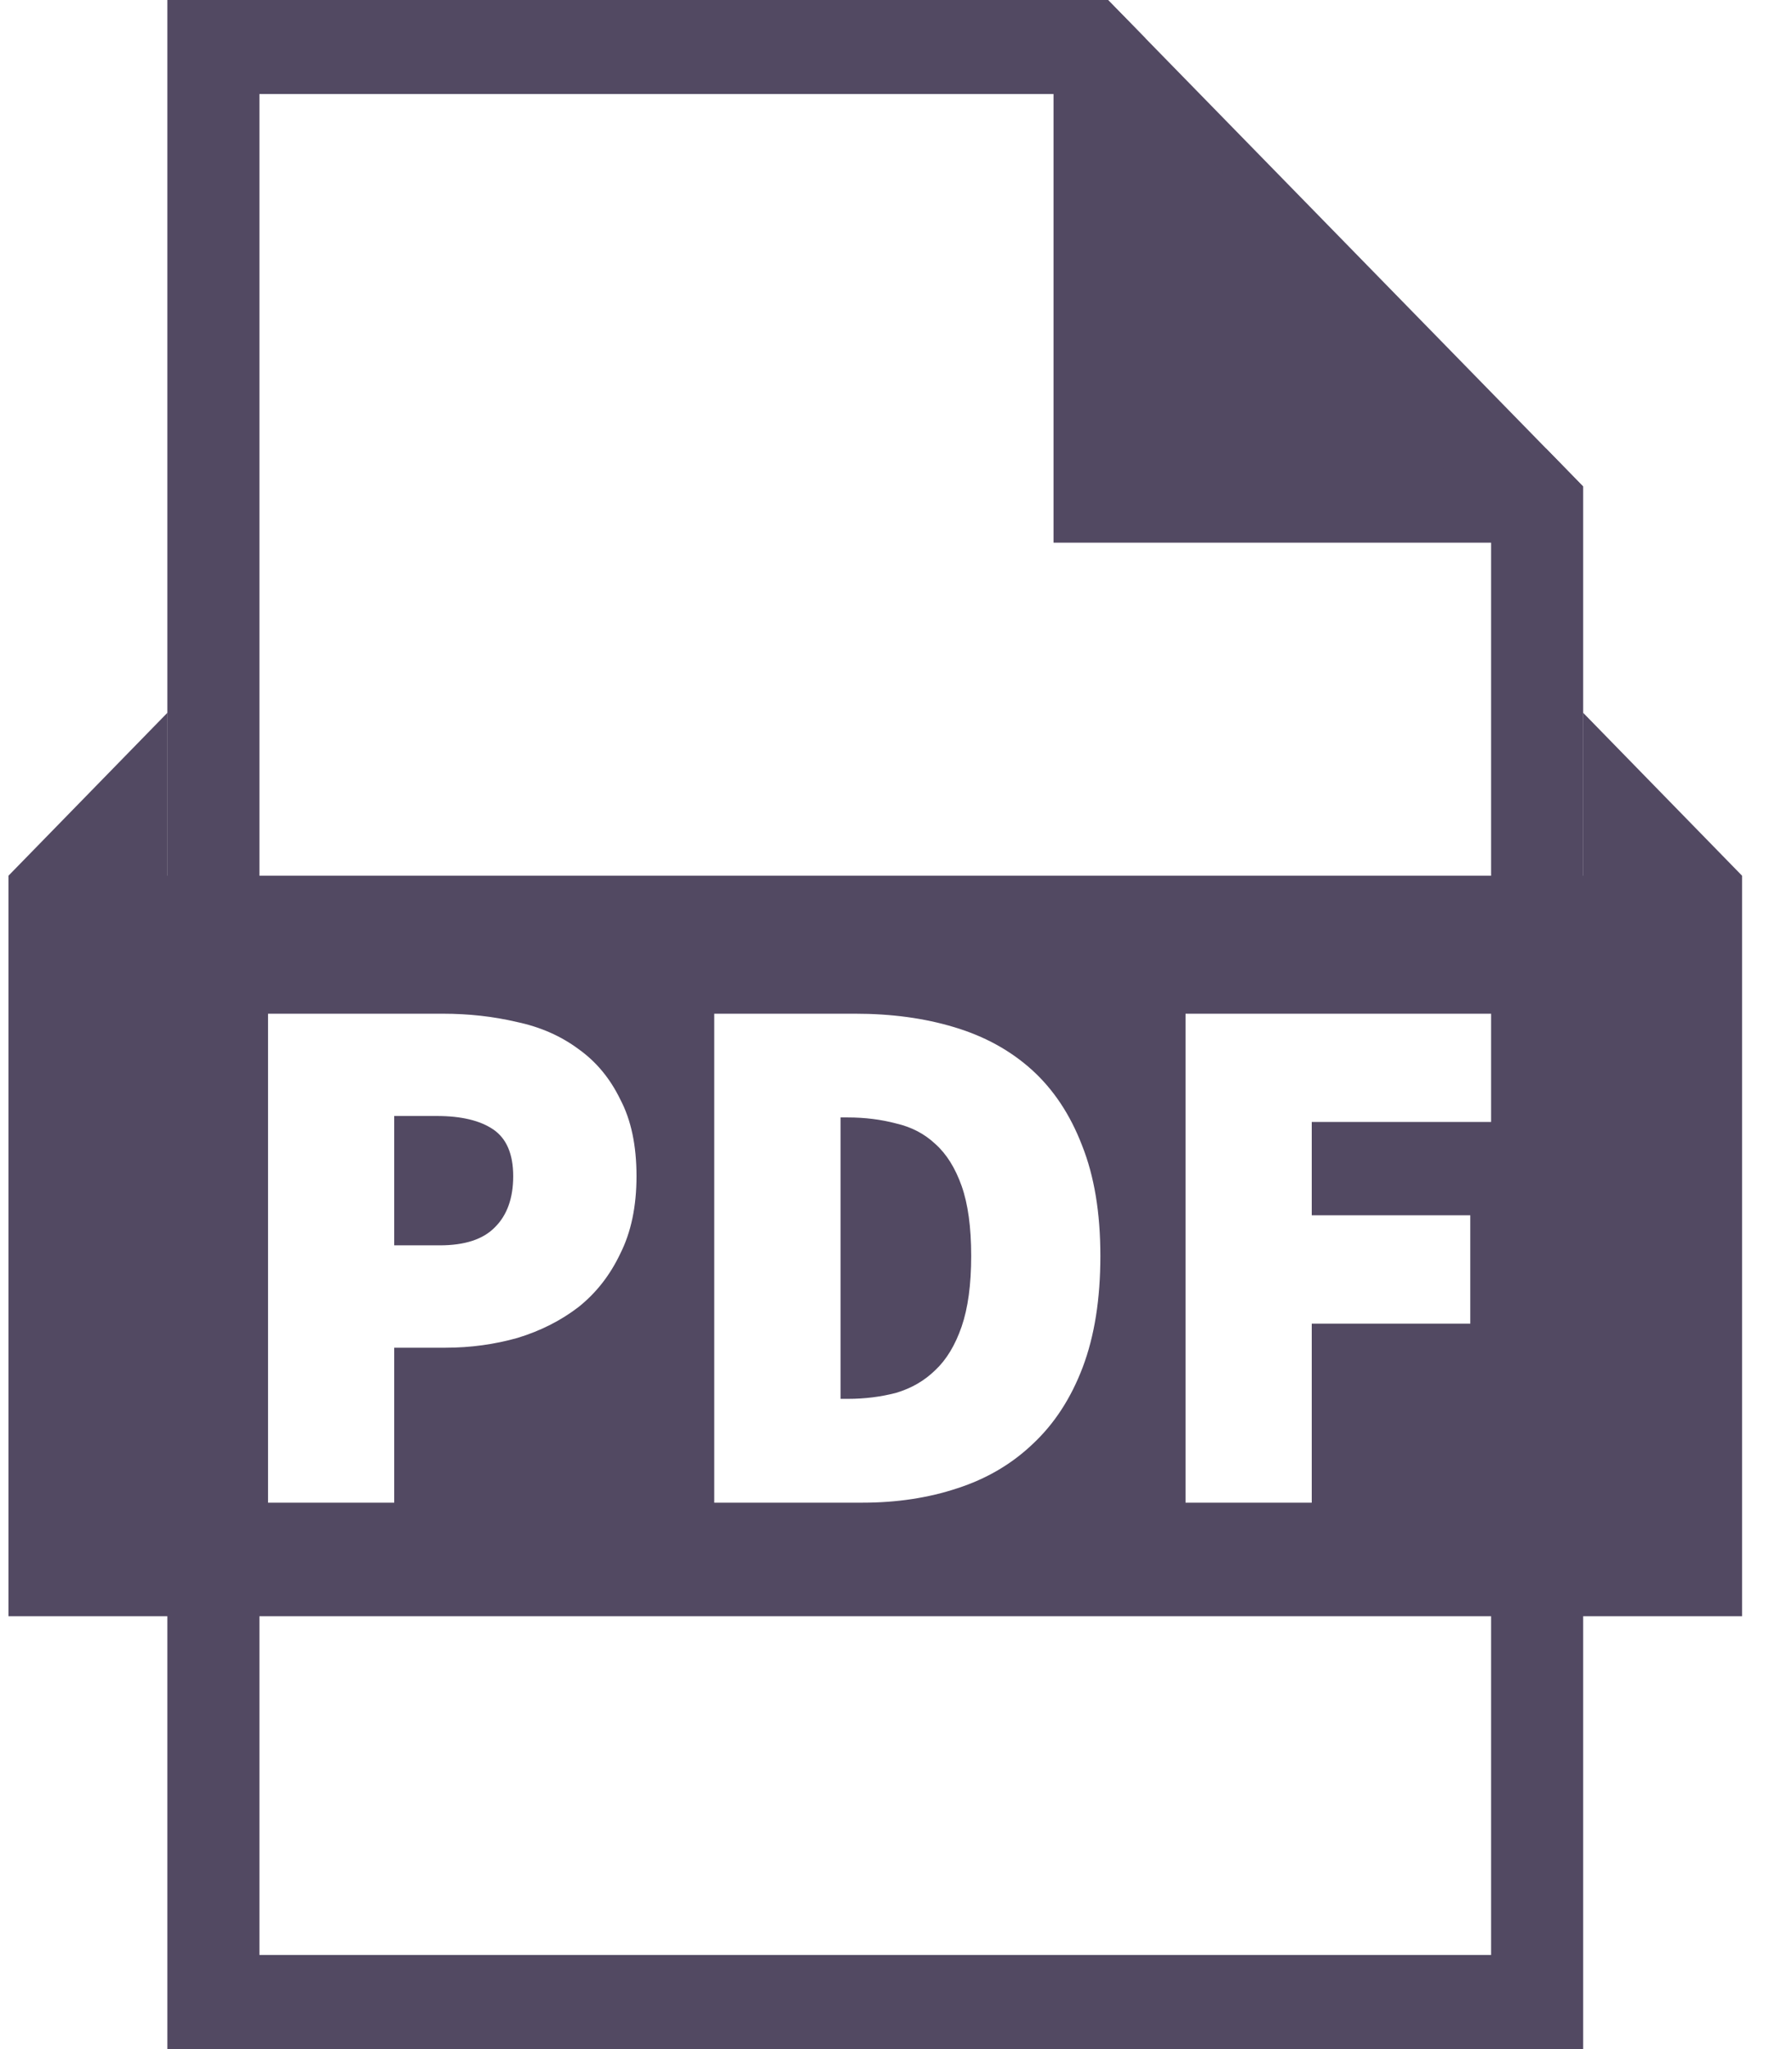 <svg width="21" height="24" viewBox="0 0 21 24" fill="none" xmlns="http://www.w3.org/2000/svg">
<g clip-path="url(#clip0_5108_830)">
<path d="M12.54 1.101L17.476 6.153V22.898H3.038V1.101H12.54M12.985 -0H1.963V24H18.551V5.696L12.985 -0Z" fill="#524962"/>
<path d="M12.346 1.101V6.356H17.476V22.898H3.038V1.101H12.346M12.984 -0H1.963V24H18.55V5.697L18.118 5.254H13.421V0.447L12.984 -0Z" fill="#524962"/>
<path d="M16.378 4.94H13.78V2.249L16.378 4.845V4.94Z" fill="#524962"/>
<path d="M14.317 3.556L15.151 4.389H14.317V3.556ZM13.981 1.681H13.242V5.49H16.916V4.613L13.981 1.681Z" fill="#524962"/>
<path fill-rule="evenodd" clip-rule="evenodd" d="M18.551 10.257V8.347L20.415 10.257V18.93H0.099V10.257L1.963 8.347V10.257H18.551ZM3.141 17.6V11.873H5.188C5.492 11.873 5.781 11.905 6.057 11.97C6.332 12.028 6.573 12.134 6.779 12.287C6.986 12.434 7.149 12.63 7.269 12.877C7.396 13.118 7.459 13.417 7.459 13.776C7.459 14.128 7.396 14.431 7.269 14.683C7.149 14.936 6.986 15.144 6.779 15.309C6.573 15.467 6.335 15.588 6.065 15.67C5.796 15.746 5.515 15.785 5.222 15.785H4.62V17.6H3.141ZM4.62 14.586H5.154C5.446 14.586 5.661 14.516 5.799 14.375C5.942 14.234 6.014 14.034 6.014 13.776C6.014 13.517 5.936 13.335 5.781 13.229C5.627 13.124 5.406 13.071 5.119 13.071H4.62V14.586ZM8.37 17.6V11.873H10.022C10.446 11.873 10.833 11.925 11.183 12.031C11.538 12.137 11.842 12.304 12.095 12.533C12.347 12.762 12.542 13.056 12.68 13.415C12.823 13.773 12.895 14.204 12.895 14.71C12.895 15.215 12.826 15.649 12.688 16.014C12.55 16.378 12.355 16.677 12.103 16.912C11.857 17.147 11.561 17.321 11.217 17.432C10.879 17.544 10.509 17.6 10.108 17.6H8.37ZM9.85 16.384H9.936C10.136 16.384 10.326 16.36 10.503 16.313C10.681 16.26 10.833 16.172 10.959 16.049C11.091 15.926 11.194 15.755 11.269 15.538C11.344 15.32 11.381 15.044 11.381 14.71C11.381 14.375 11.344 14.102 11.269 13.89C11.194 13.679 11.091 13.514 10.959 13.397C10.833 13.279 10.681 13.2 10.503 13.159C10.326 13.112 10.136 13.088 9.936 13.088H9.85V16.384ZM13.893 11.873V17.6H15.372V15.503H17.23V14.234H15.372V13.141H17.539V11.873H13.893Z" fill="#524962"/>
</g>
<defs>
<clipPath id="clip0_5108_830">
<rect width="20.5" height="24" fill="white"/>
</clipPath>
</defs>
</svg>
